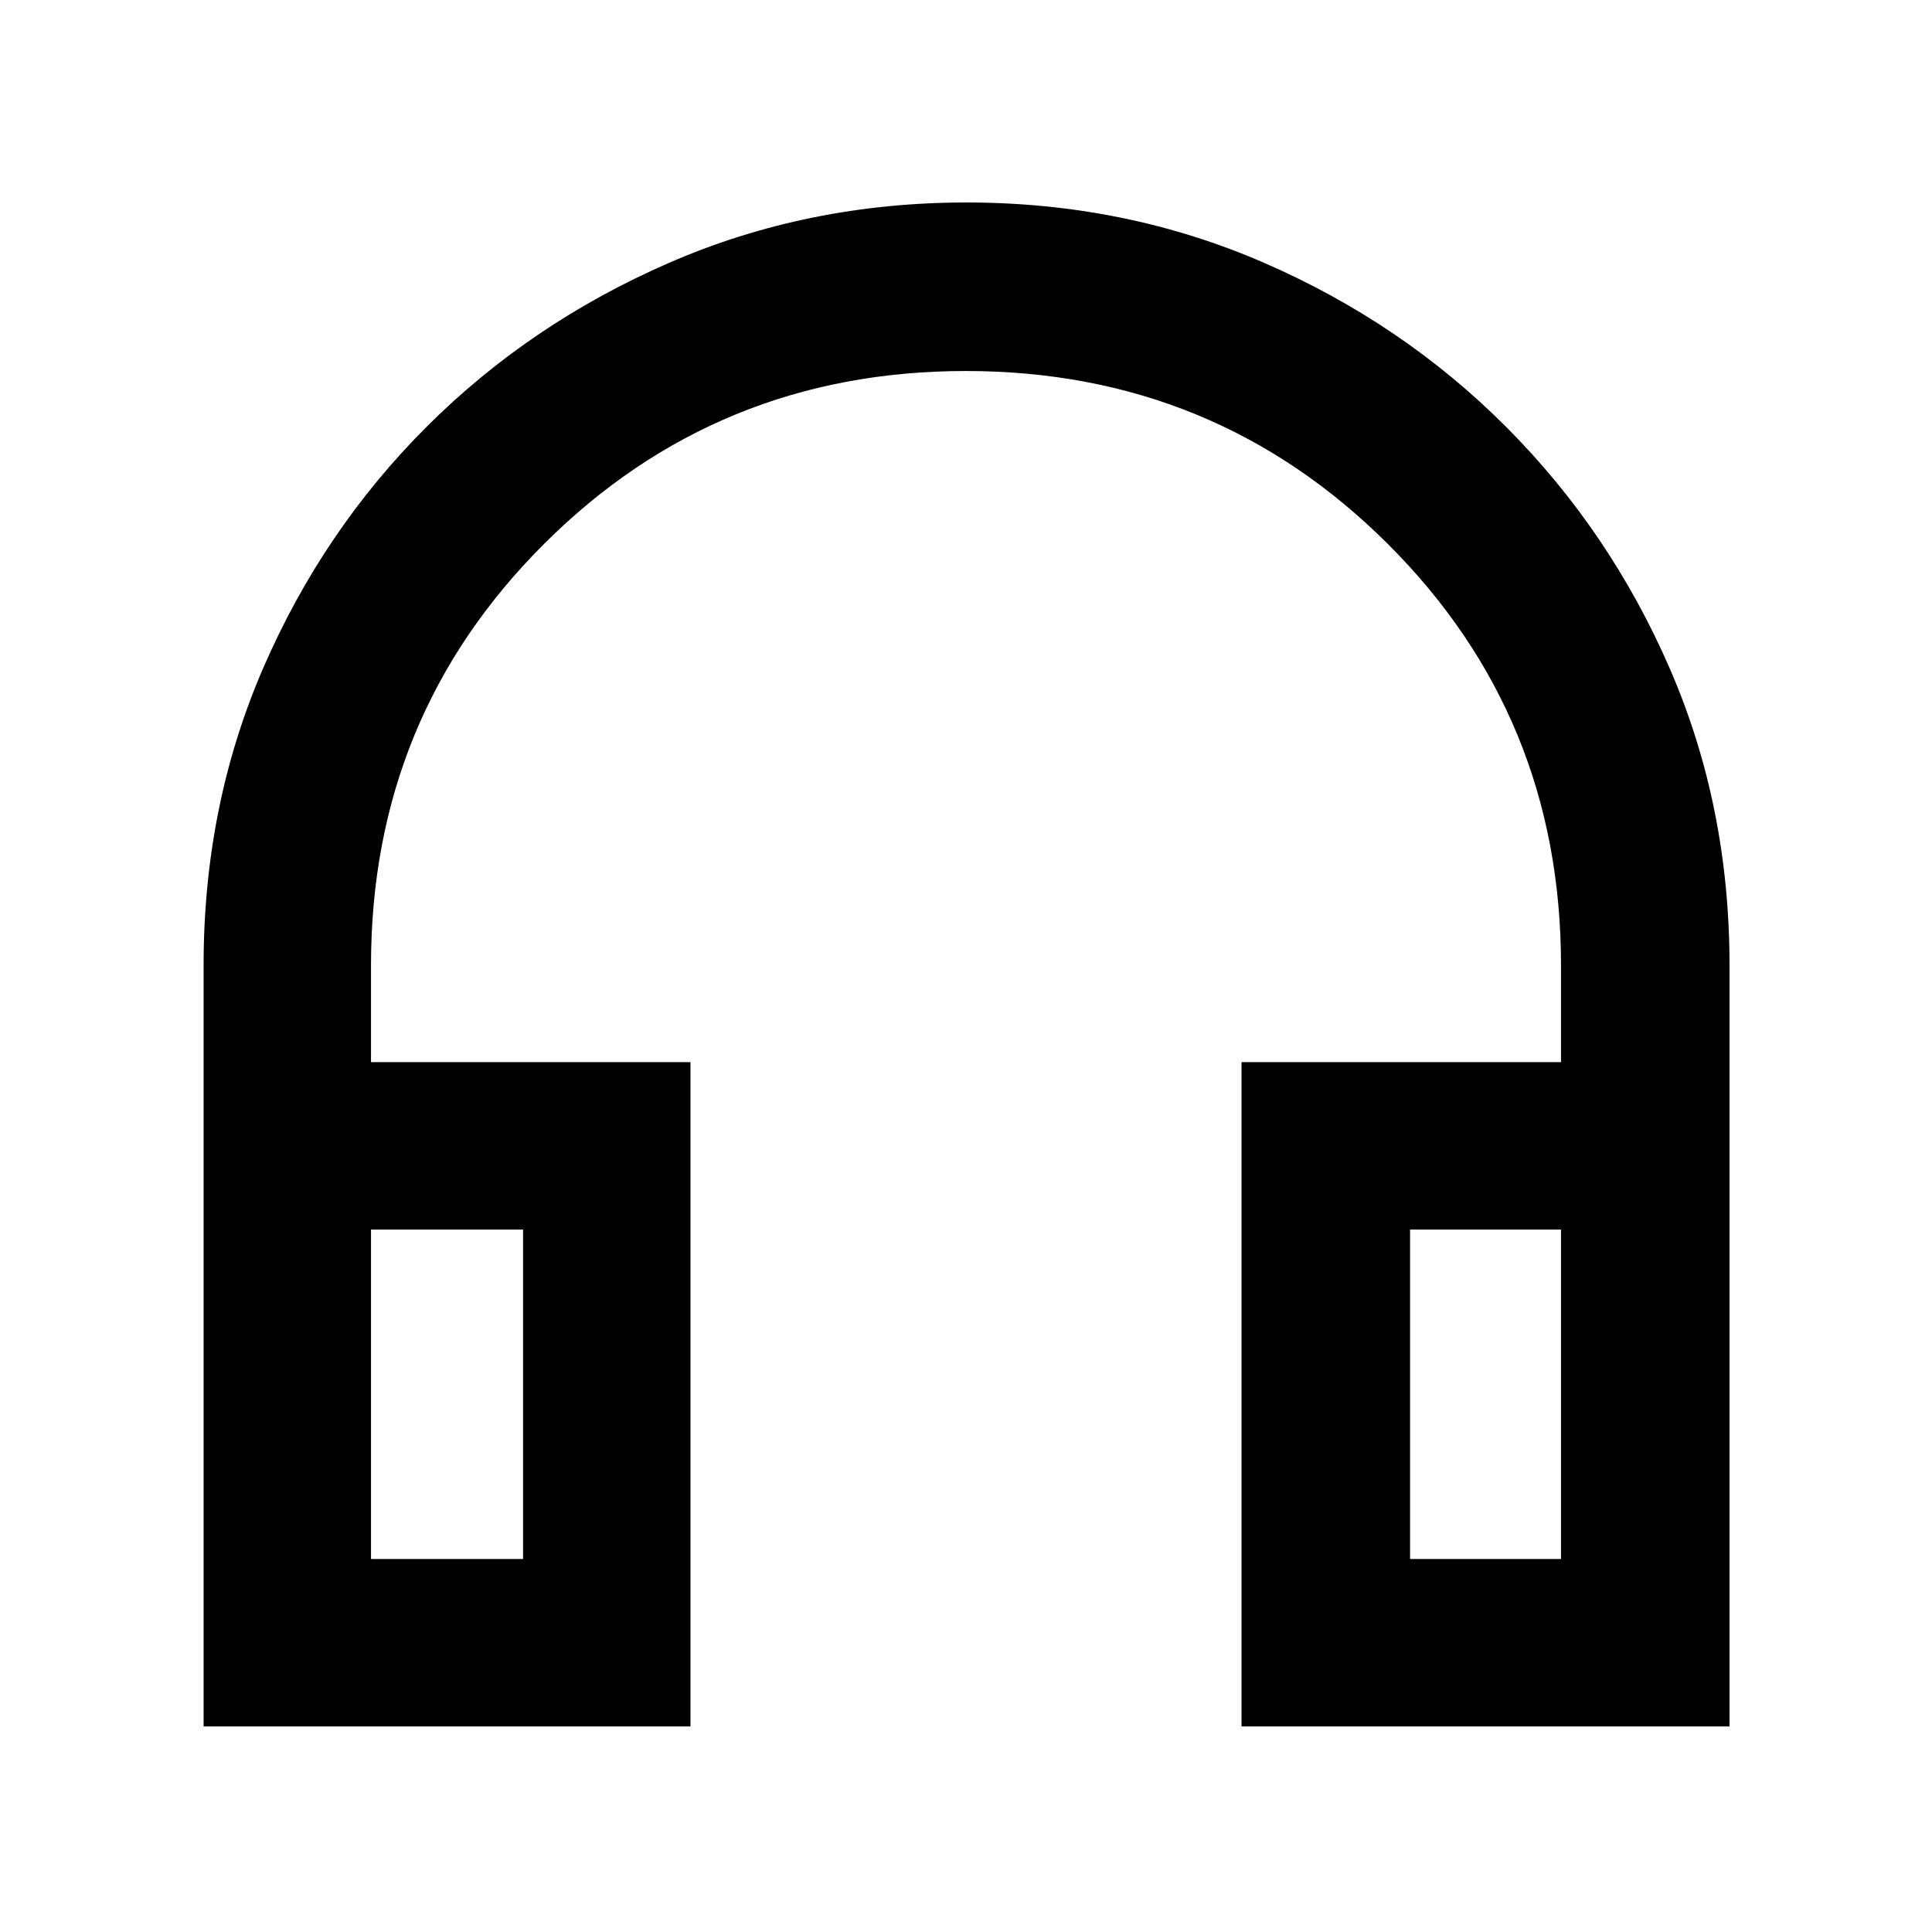 <svg xmlns="http://www.w3.org/2000/svg" height="48" viewBox="0 -960 960 960" width="48"><path d="M343.09-102.17H101.17v-378.3q0-79.26 29.61-147.57 29.62-68.31 81.07-119.76 51.45-51.46 120.44-81.53 68.99-30.06 147.91-30.06 78.93 0 147.84 29.95 68.91 29.96 120.44 81.65 51.53 51.68 81.22 119.97 29.69 68.28 29.69 147.5v378.15H616.91v-330.05h158.74v-48.21q0-123.53-86.14-209.37-86.15-85.85-209.59-85.85-123.45 0-209.51 85.85-86.06 85.84-86.06 209.37v48.21h158.74v330.05Zm-83.18-246.87h-75.56v163.69h75.56v-163.69Zm440.74 0v163.69h75v-163.69h-75Zm-440.74 0h-75.56 75.56Zm440.74 0h75-75Z"/></svg>
